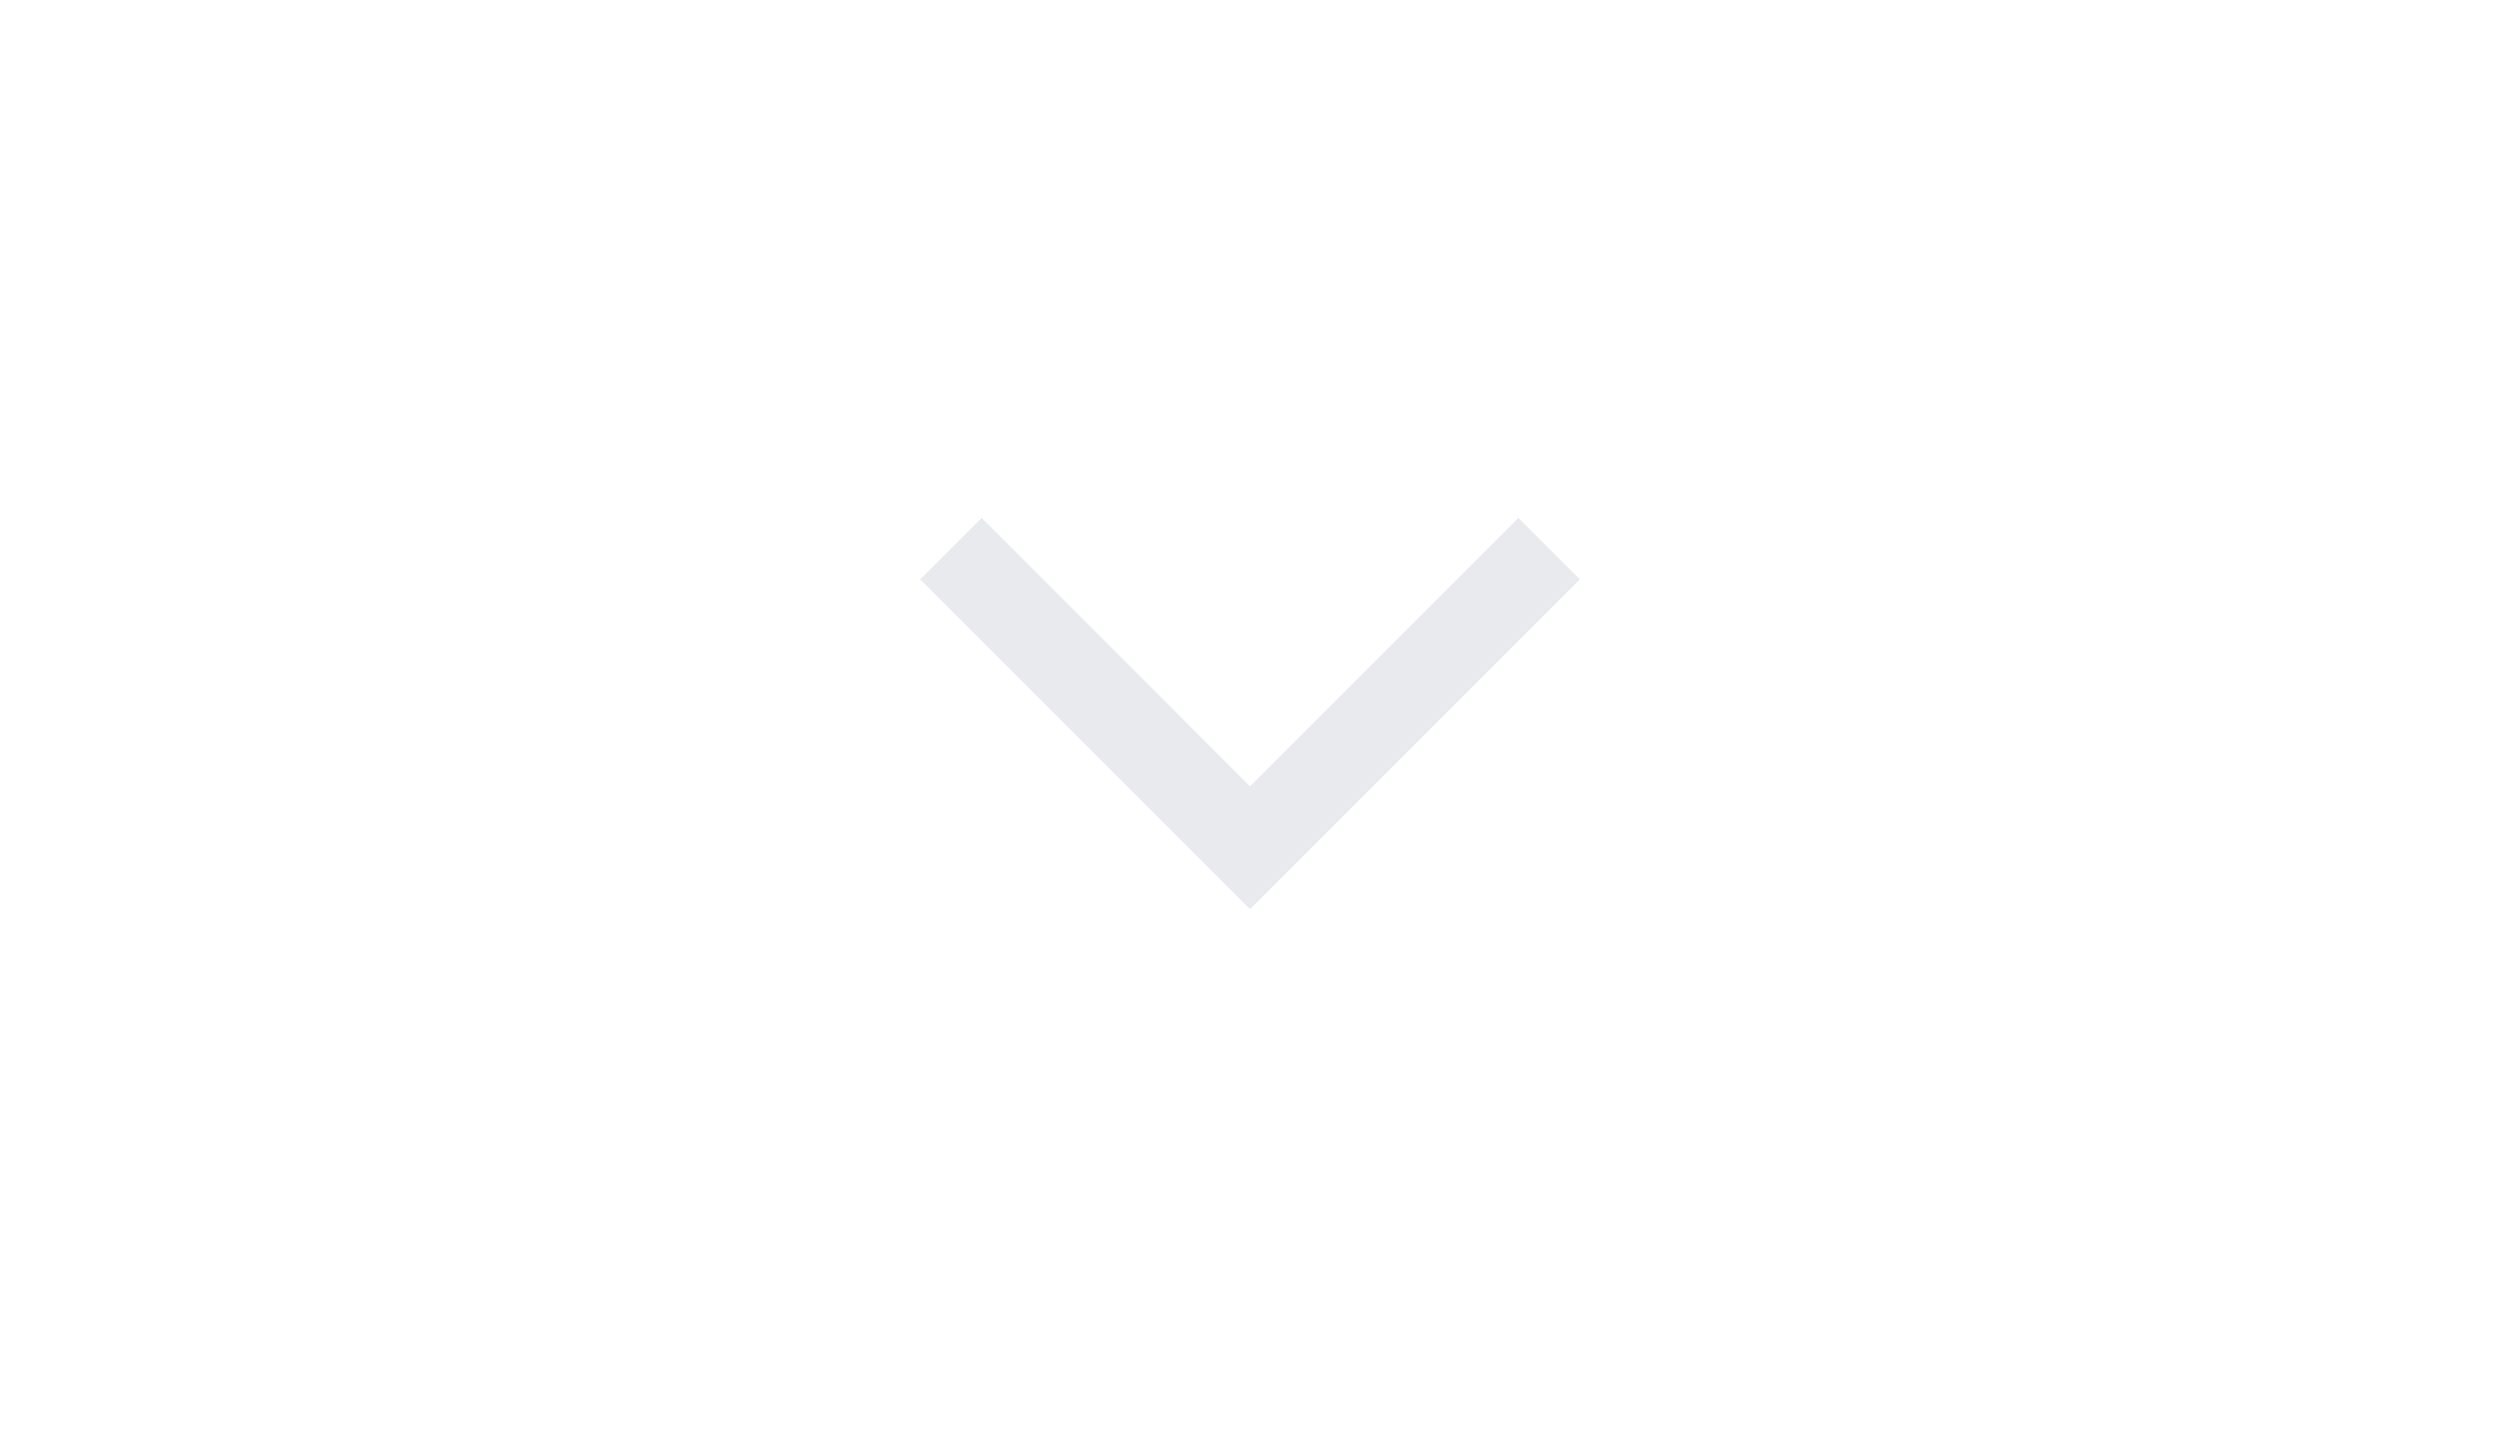 <svg width="50" height="29" viewBox="0 0 50 29" fill="none" xmlns="http://www.w3.org/2000/svg">
<path d="M25 18.184L18.404 11.588L19.634 10.359L25 15.726L30.367 10.359L31.596 11.588L25 18.184Z" fill="#E8EAED"/>
</svg>
